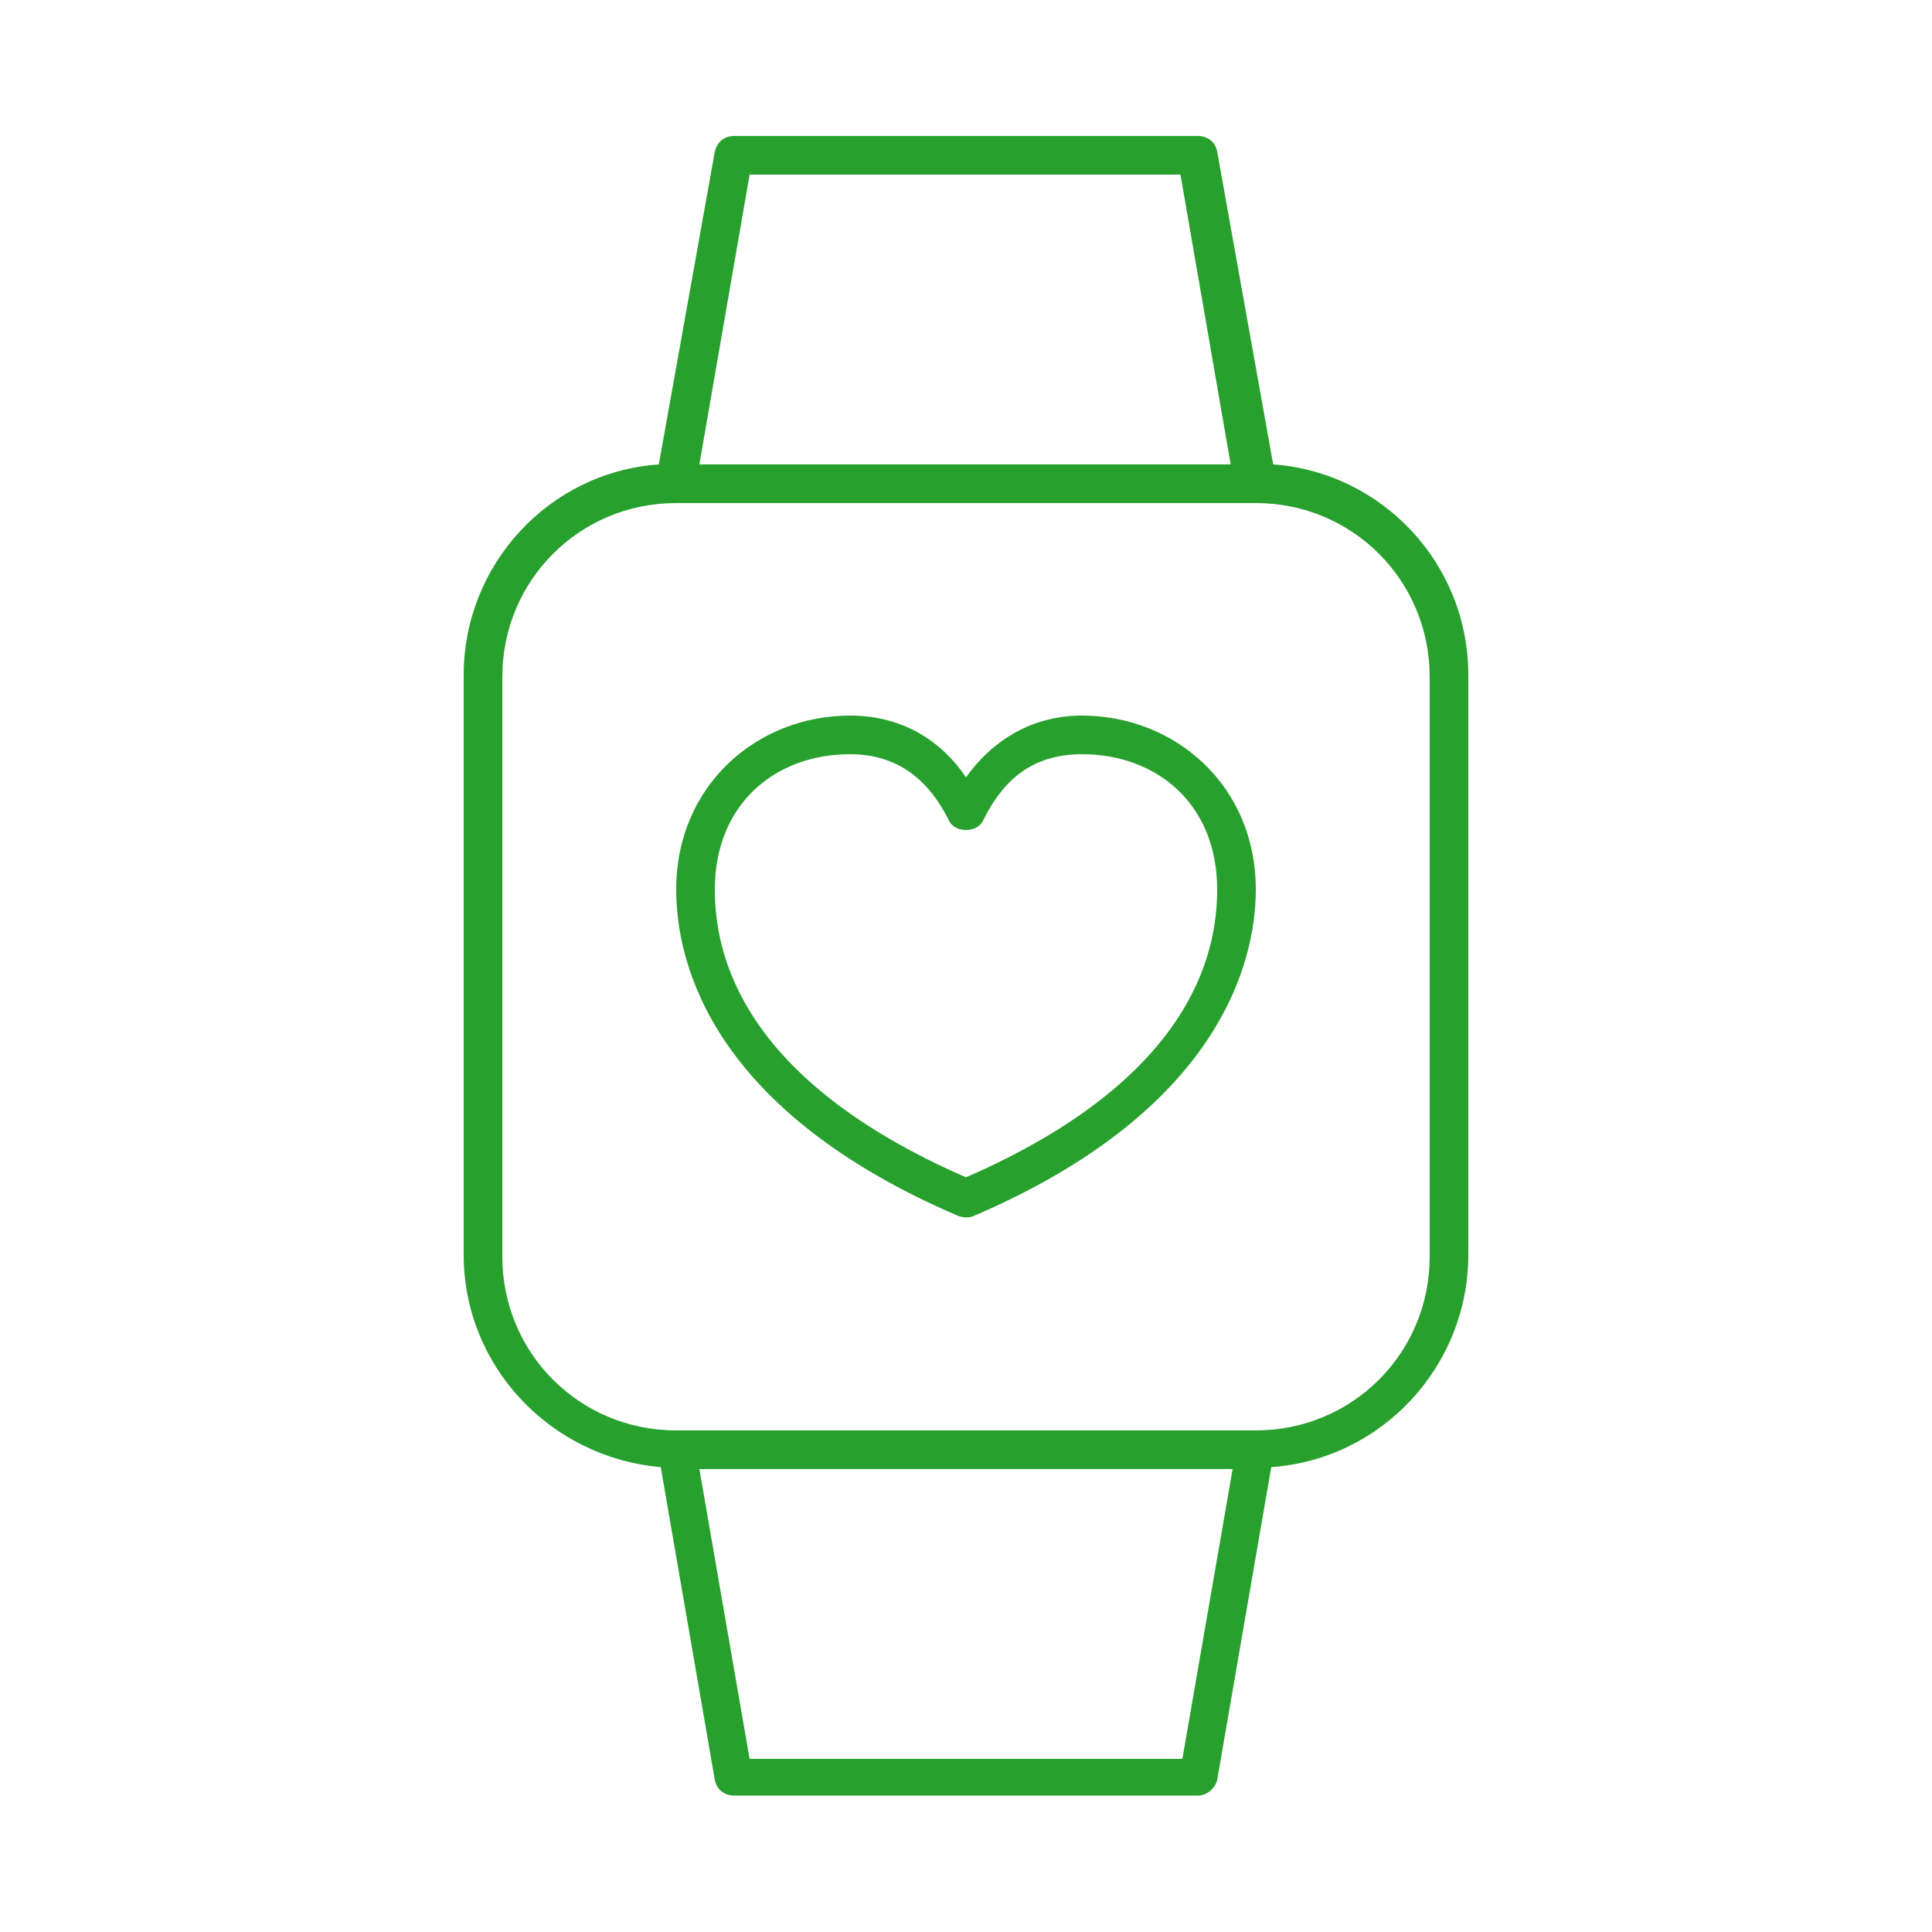 <?xml version="1.0" encoding="utf-8"?>
<!-- Generator: Adobe Illustrator 23.0.3, SVG Export Plug-In . SVG Version: 6.00 Build 0)  -->
<svg version="1.1"
	 id="Layer_1" xmlns:cc="http://creativecommons.org/ns#" xmlns:dc="http://purl.org/dc/elements/1.1/" xmlns:inkscape="http://www.inkscape.org/namespaces/inkscape" xmlns:rdf="http://www.w3.org/1999/02/22-rdf-syntax-ns#" xmlns:sodipodi="http://sodipodi.sourceforge.net/DTD/sodipodi-0.dtd" xmlns:svg="http://www.w3.org/2000/svg"
	 xmlns="http://www.w3.org/2000/svg" xmlns:xlink="http://www.w3.org/1999/xlink" x="0px" y="0px" viewBox="0 0 100 100"
	 style="enable-background:new 0 0 100 100;" xml:space="preserve">
<style type="text/css">
	.st0{fill:#28A02E;}
</style>
<g transform="translate(0,-952.362)">
	<path class="st0" d="M37,960.2l-2.9,16.2c-5.7,0.4-10.1,5.2-10.1,10.9v30c0,5.8,4.5,10.5,10.2,11l2.8,16.2c0.1,0.5,0.5,0.8,1,0.8
		h24c0.5,0,0.9-0.4,1-0.8l2.8-16.2c5.7-0.4,10.2-5.2,10.2-11v-30c0-5.8-4.5-10.5-10.1-10.9L63,960.2c-0.1-0.5-0.5-0.8-1-0.8H38
		C37.4,959.4,37.1,959.8,37,960.2z M38.8,961.4h22.3l2.6,15H36.2L38.8,961.4z M35,978.4h30c5,0,9,4,9,9v30c0,5-4,9-9,9H35
		c-5,0-9-4-9-9v-30C26,982.4,30,978.4,35,978.4z M44,989.4c-4.8,0-9,3.6-9,9c0,4,2,11.5,14.6,16.9c0.3,0.1,0.6,0.1,0.8,0
		c12.6-5.4,14.6-13,14.6-16.9c0-5.4-4.2-9-9-9c-2.8,0-4.8,1.5-6,3.2C48.8,990.8,46.8,989.4,44,989.4z M44,991.4
		c2.7,0,4.2,1.6,5.1,3.4c0.3,0.7,1.5,0.7,1.8,0c0.9-1.8,2.3-3.4,5.1-3.4c3.9,0,7,2.6,7,7c0,3.3-1.3,9.8-13,14.9
		c-11.7-5.1-13-11.6-13-14.9C37,994,40.1,991.4,44,991.4z M36.2,1028.4h27.6l-2.6,15H38.8L36.2,1028.4z"/>
</g>
</svg>
